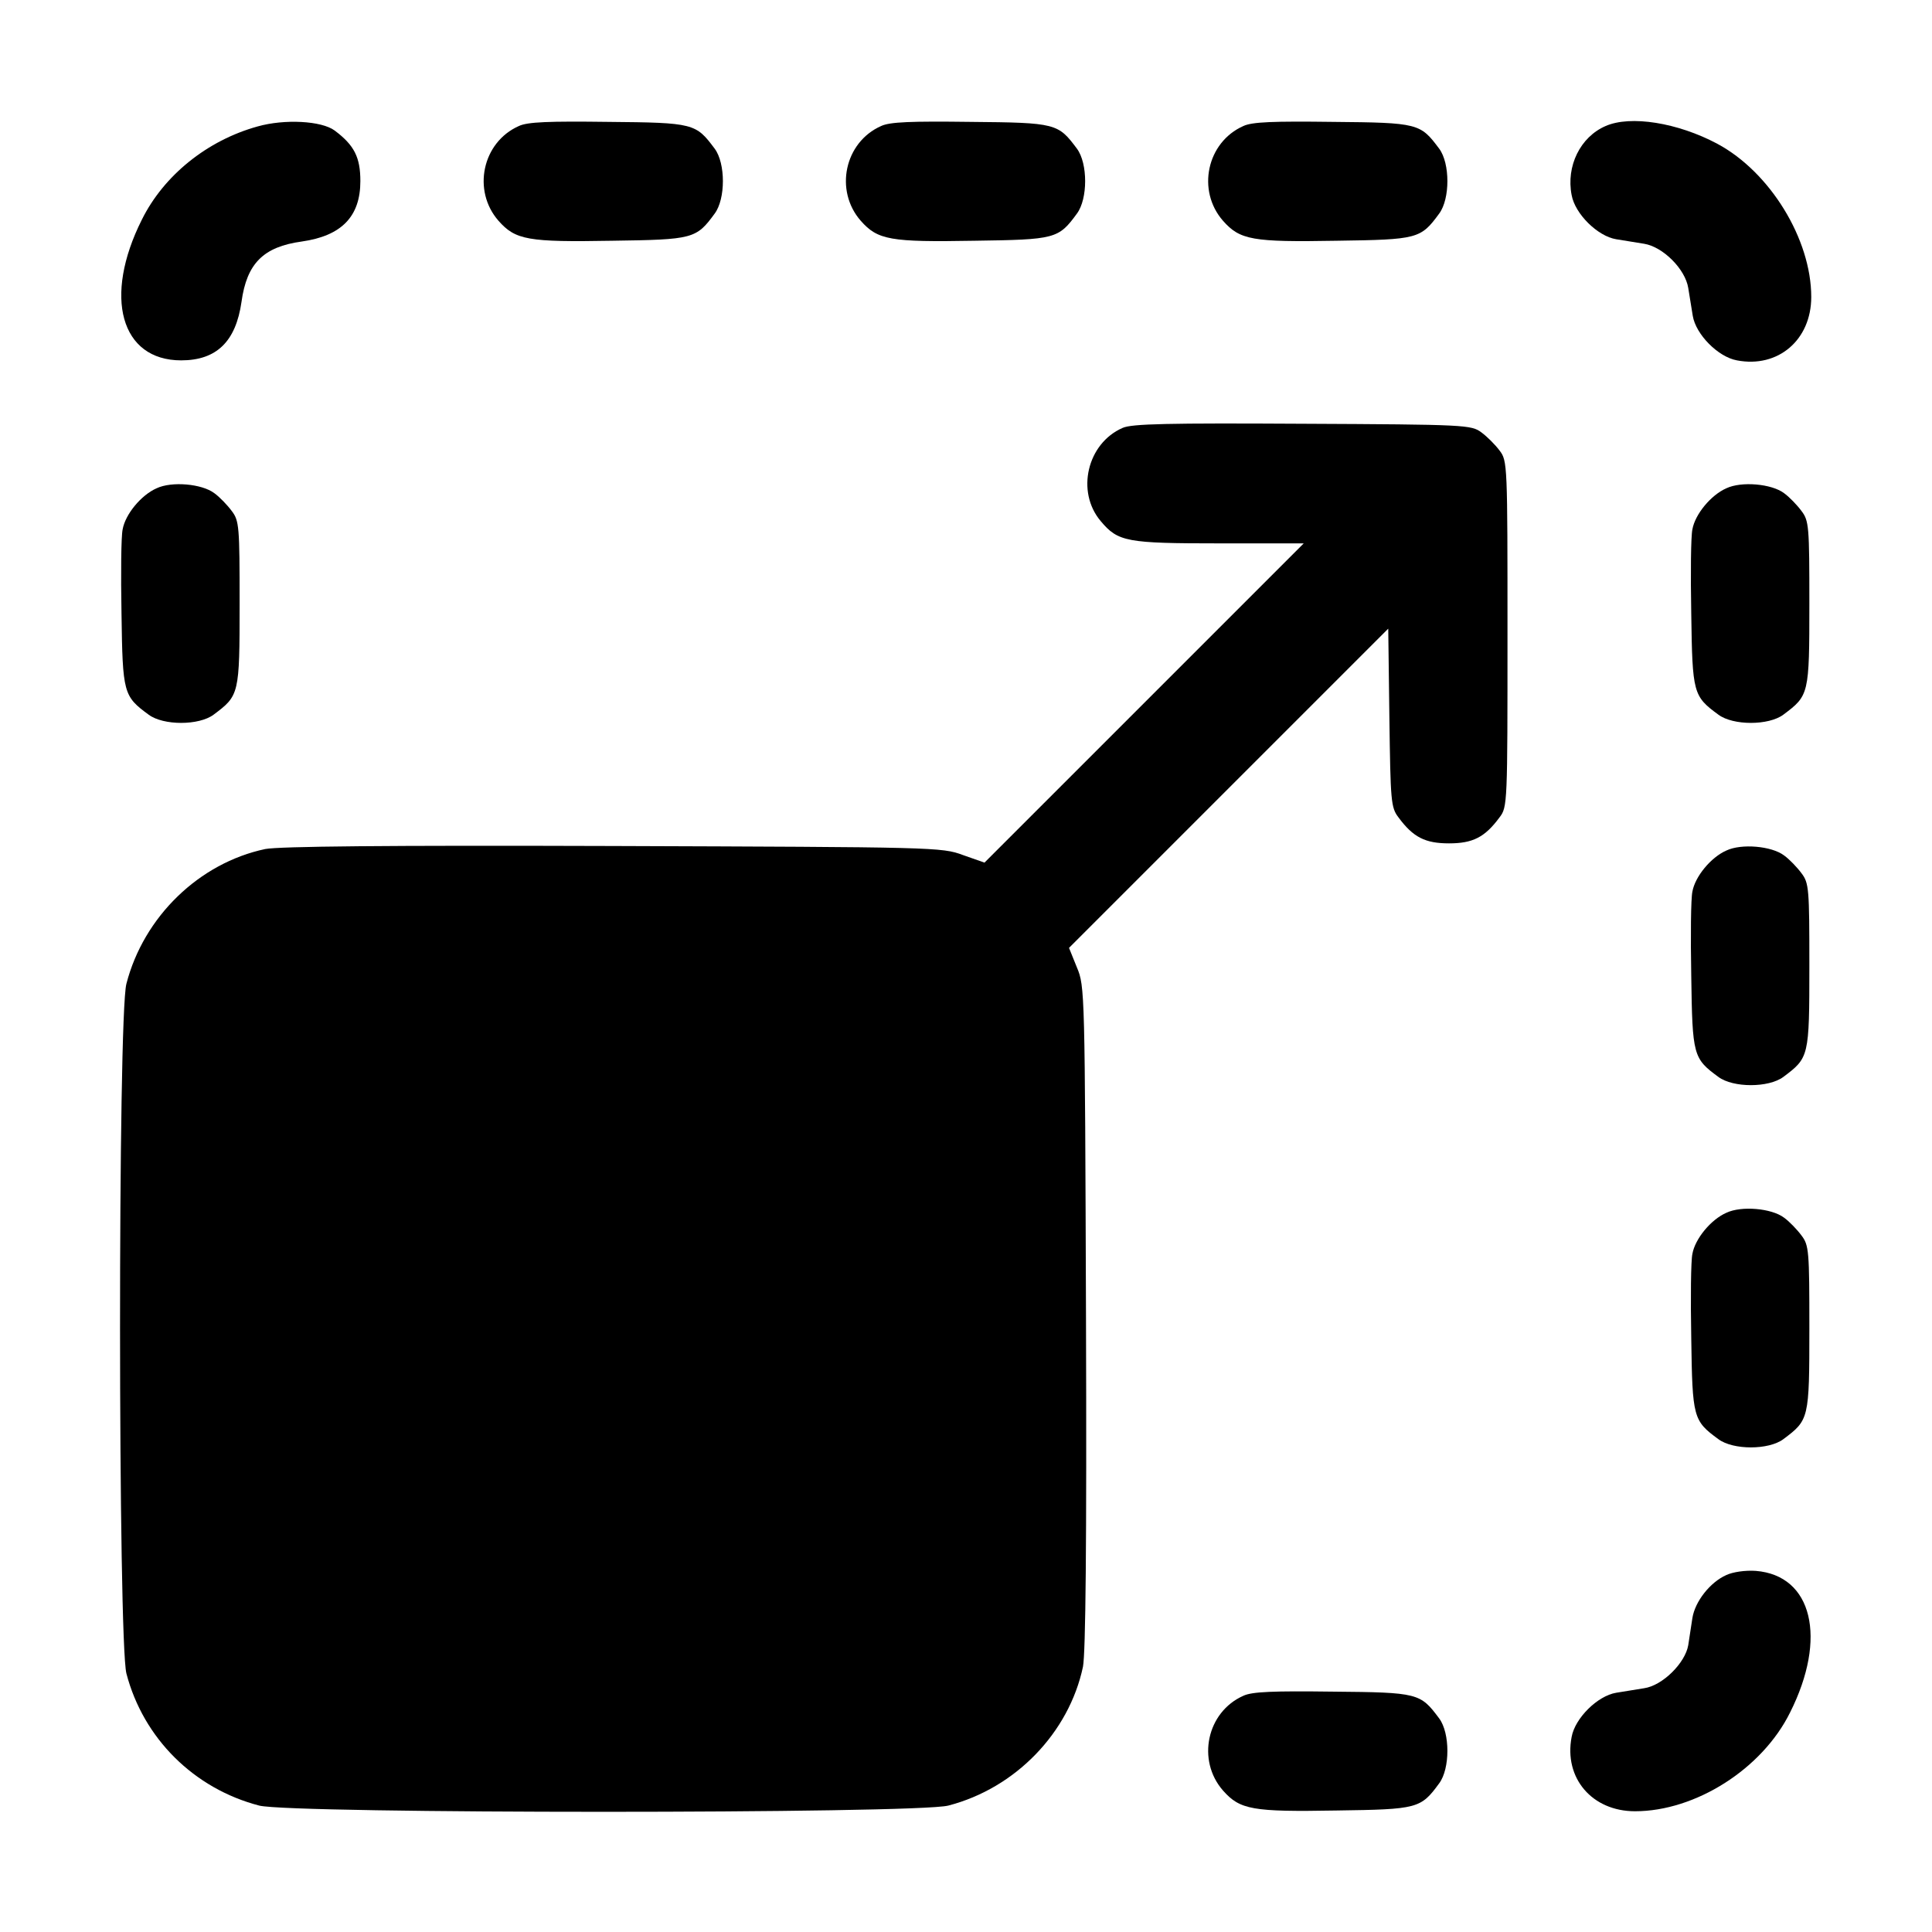 <?xml version="1.0" standalone="no"?>
<!DOCTYPE svg PUBLIC "-//W3C//DTD SVG 20010904//EN"
 "http://www.w3.org/TR/2001/REC-SVG-20010904/DTD/svg10.dtd">
<svg version="1.0" xmlns="http://www.w3.org/2000/svg"
 width="512pt" height="512pt" viewBox="0 0 512 512"
 preserveAspectRatio="xMidYMid meet">

<g transform="translate(0,512) scale(0.1,-0.1)"
fill="#000000" stroke="none">
<path d="M683 4785 c-134 -37 -249 -130 -307 -247 -103 -205 -56 -373 104
-373 94 0 145 50 160 155 14 102 58 146 160 160 105 15 155 66 155 160 0 63
-16 95 -68 134 -35 26 -133 31 -204 11z"/>
<path d="M1375 4786 c-97 -43 -124 -171 -54 -251 45 -51 78 -57 301 -53 215 3
223 5 272 72 29 39 29 133 0 172 -50 67 -55 69 -282 71 -157 2 -214 0 -237
-11z"/>
<path d="M2335 4786 c-97 -43 -124 -171 -54 -251 45 -51 78 -57 301 -53 215 3
223 5 272 72 29 39 29 133 0 172 -50 67 -55 69 -282 71 -157 2 -214 0 -237
-11z"/>
<path d="M3295 4786 c-97 -43 -124 -171 -54 -251 45 -51 78 -57 301 -53 215 3
223 5 272 72 29 39 29 133 0 172 -50 67 -55 69 -282 71 -157 2 -214 0 -237
-11z"/>
<path d="M4255 4786 c-67 -29 -105 -106 -90 -183 9 -50 69 -109 118 -117 20
-3 54 -9 74 -12 50 -8 109 -67 117 -117 3 -20 9 -54 12 -74 8 -49 67 -109 117
-118 109 -21 197 54 197 168 0 153 -109 331 -249 406 -105 56 -230 76 -296 47z"/>
<path d="M2975 3986 c-94 -41 -124 -169 -58 -247 46 -55 69 -59 315 -59 l223
0 -423 -423 -423 -423 -57 20 c-56 21 -75 21 -927 24 -604 2 -885 -1 -922 -8
-175 -37 -322 -179 -368 -357 -23 -87 -22 -1741 0 -1828 45 -172 179 -305 352
-350 86 -22 1740 -22 1826 0 178 46 320 193 357 368 7 37 10 320 8 927 -3 864
-3 876 -24 926 l-21 52 423 423 423 423 3 -236 c3 -221 4 -238 24 -264 39 -53
71 -69 134 -69 63 0 95 16 134 69 21 27 21 38 21 486 0 448 0 459 -21 486 -11
15 -33 37 -48 48 -27 20 -40 21 -474 23 -356 2 -453 0 -477 -11z"/>
<path d="M415 3826 c-41 -18 -83 -69 -90 -109 -4 -18 -5 -118 -3 -224 3 -210
5 -218 72 -267 39 -29 133 -29 172 0 68 51 69 53 69 294 0 205 -1 220 -21 246
-11 15 -32 37 -46 47 -33 25 -113 32 -153 13z"/>
<path d="M4575 3826 c-41 -18 -83 -69 -90 -109 -4 -18 -5 -118 -3 -224 3 -210
5 -218 72 -267 39 -29 133 -29 172 0 68 51 69 53 69 294 0 205 -1 220 -21 246
-11 15 -32 37 -46 47 -33 25 -113 32 -153 13z"/>
<path d="M4575 2866 c-41 -18 -83 -69 -90 -109 -4 -18 -5 -118 -3 -224 3 -210
5 -218 72 -267 39 -29 133 -29 172 0 68 51 69 53 69 294 0 205 -1 220 -21 246
-11 15 -32 37 -46 47 -33 25 -113 32 -153 13z"/>
<path d="M4575 1906 c-41 -18 -83 -69 -90 -109 -4 -18 -5 -118 -3 -224 3 -210
5 -218 72 -267 39 -29 133 -29 172 0 68 51 69 53 69 294 0 205 -1 220 -21 246
-11 15 -32 37 -46 47 -33 25 -113 32 -153 13z"/>
<path d="M4575 946 c-43 -19 -83 -70 -90 -114 -3 -20 -8 -53 -11 -72 -8 -47
-68 -107 -117 -114 -20 -3 -54 -9 -74 -12 -49 -8 -109 -67 -118 -117 -21 -109
54 -197 168 -197 160 0 337 112 411 262 99 197 59 363 -91 375 -28 2 -61 -3
-78 -11z"/>
<path d="M3295 626 c-97 -43 -124 -171 -54 -251 45 -51 78 -57 301 -53 215 3
223 5 272 72 29 39 29 133 0 172 -50 67 -55 69 -282 71 -157 2 -214 0 -237
-11z"/>
</g>
</svg>
